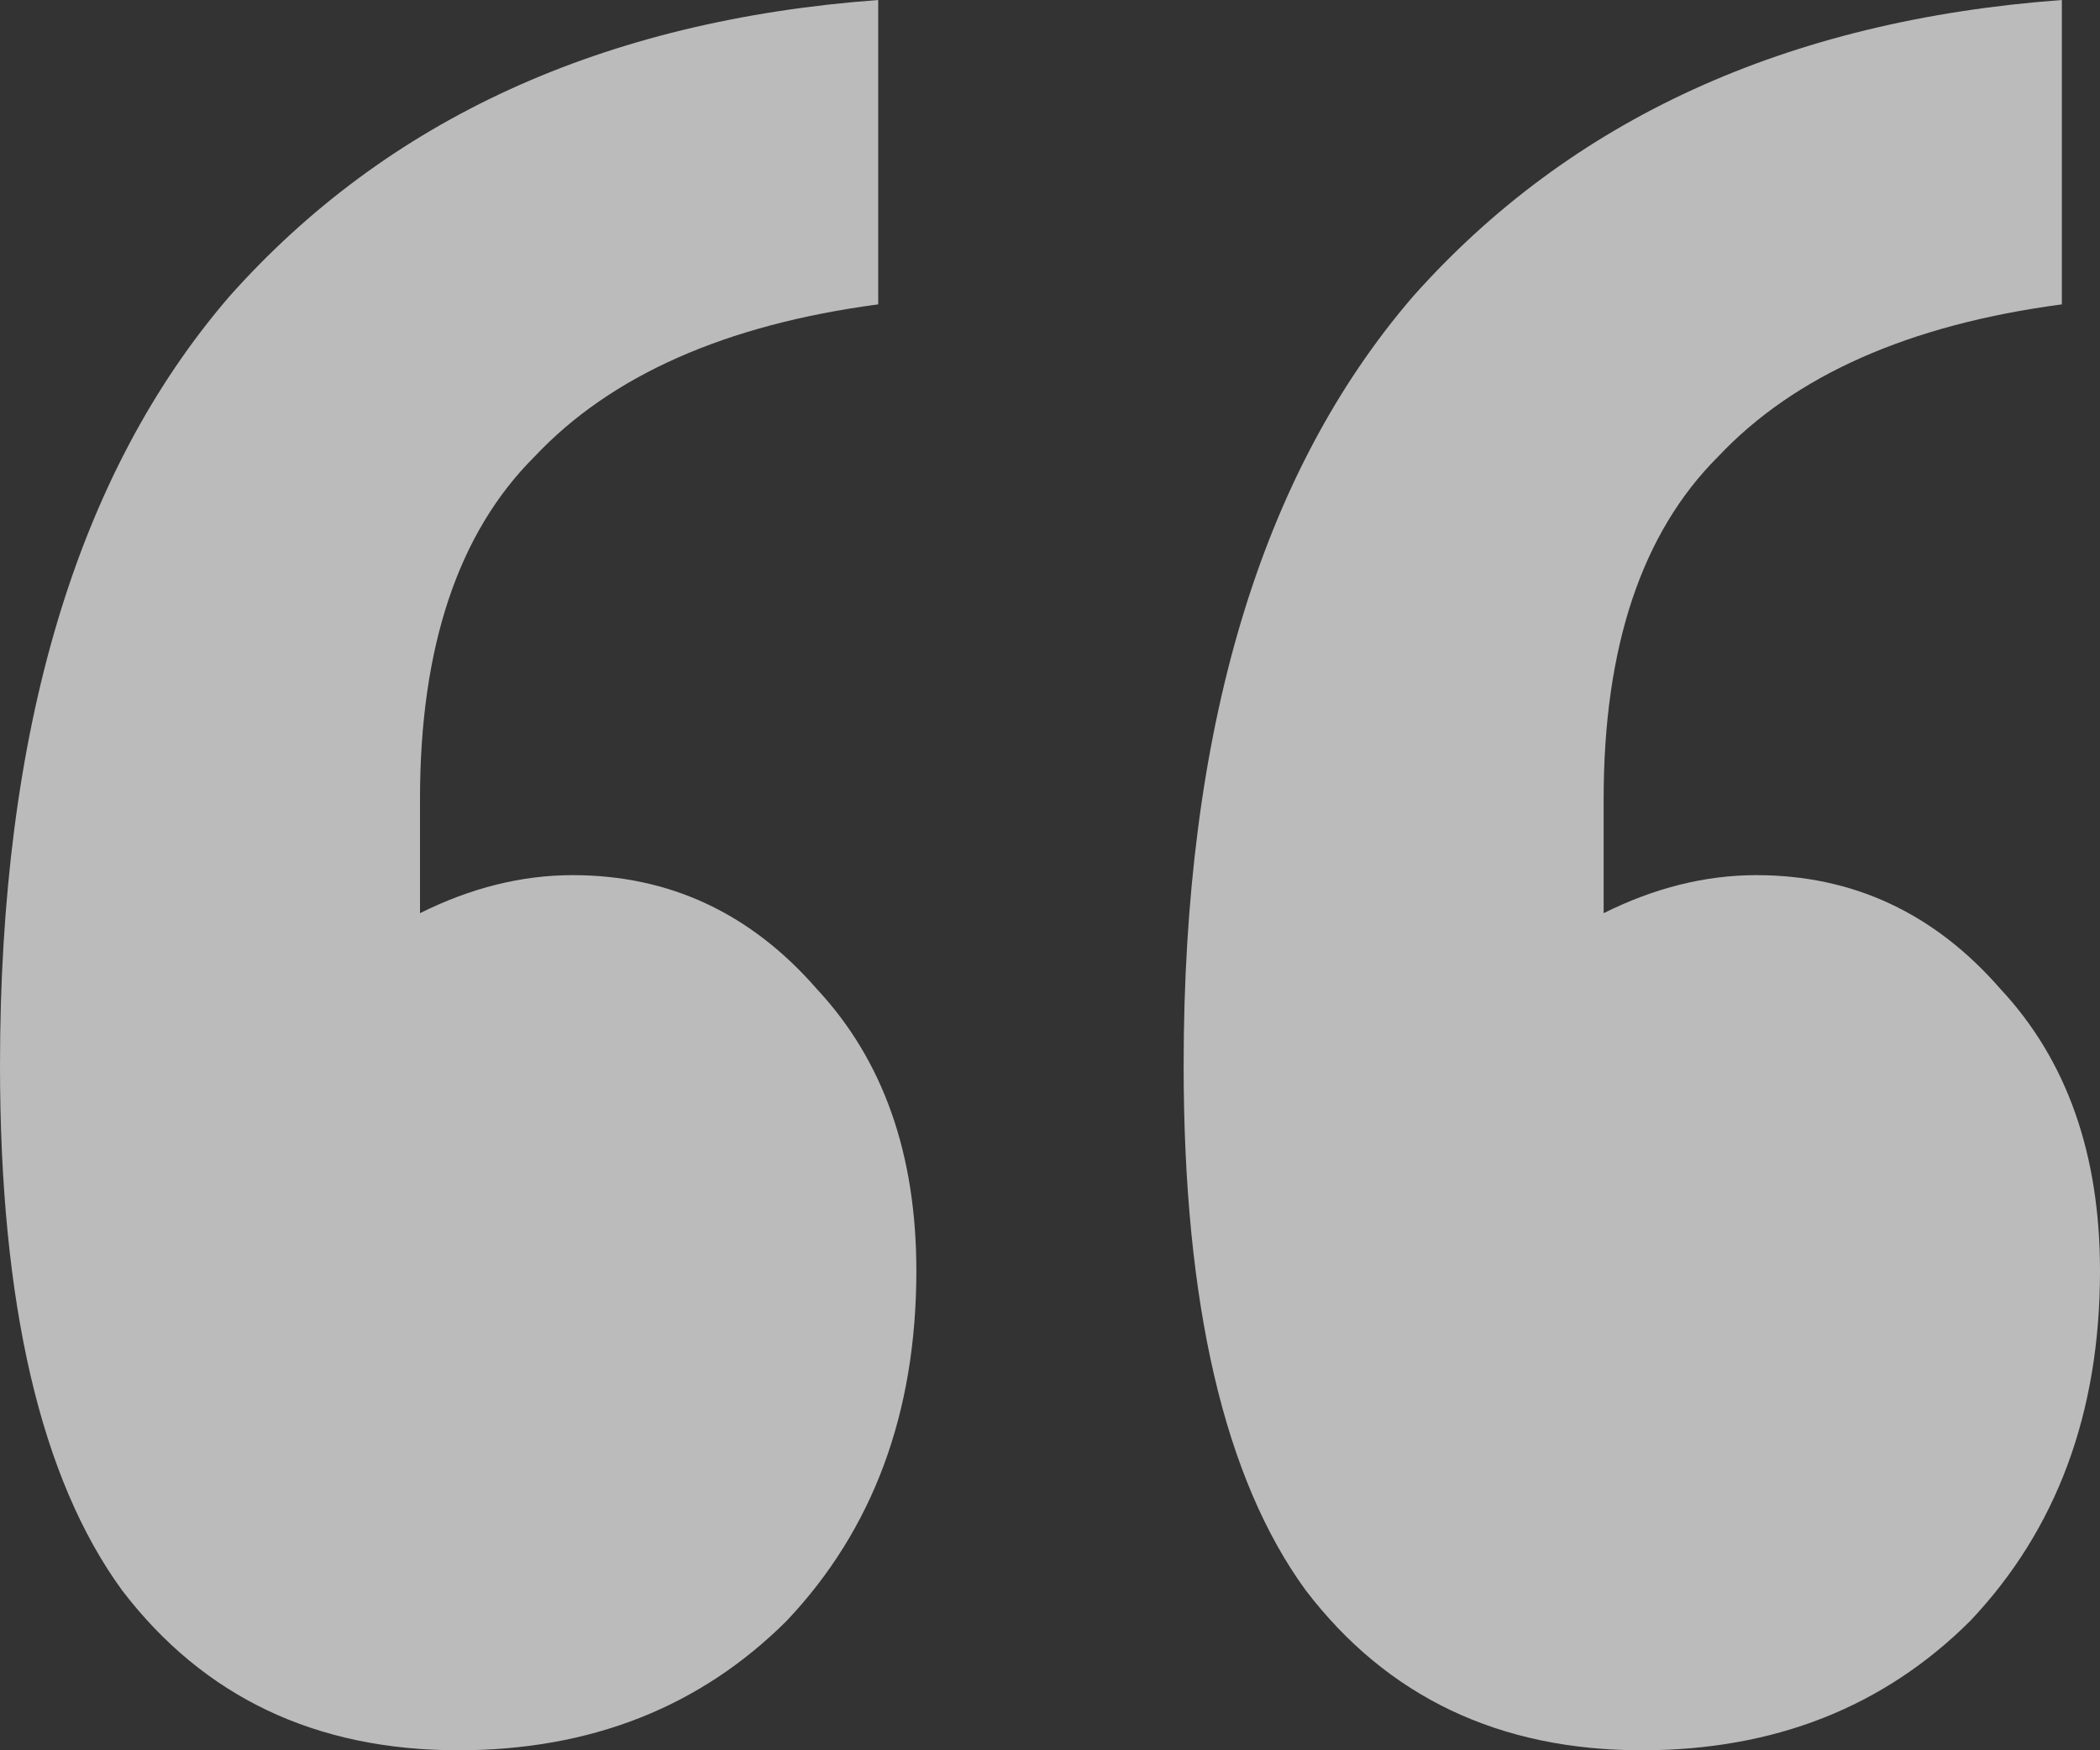 <svg width="36" height="30" viewBox="0 0 36 30" fill="none" xmlns="http://www.w3.org/2000/svg">
<rect x="0" y="0" width="36" height="30" fill="#333333" stroke="none"/>
<path opacity="0.7" d="M7.855 30C5.411 30 3.491 29.087 2.095 27.261C0.698 25.348 0 22.348 0 18.261C0 12.522 1.309 8.13 3.927 5.087C6.633 2.043 10.342 0.348 15.055 0V5.217C12.436 5.565 10.473 6.435 9.164 7.826C7.855 9.13 7.2 11.087 7.2 13.696C7.2 13.87 7.2 14.217 7.2 14.739C7.2 15.174 7.2 15.478 7.2 15.652C8.073 15.217 8.945 15 9.818 15C11.476 15 12.873 15.652 14.007 16.956C15.142 18.174 15.709 19.783 15.709 21.783C15.709 24.217 14.967 26.217 13.484 27.783C12 29.261 10.124 30 7.855 30ZM28.145 30C25.702 30 23.782 29.087 22.386 27.261C20.989 25.348 20.291 22.348 20.291 18.261C20.291 12.522 21.6 8.13 24.218 5.087C26.924 2.043 30.633 0.348 35.346 0V5.217C32.727 5.565 30.764 6.435 29.454 7.826C28.145 9.13 27.491 11.087 27.491 13.696C27.491 13.87 27.491 14.217 27.491 14.739C27.491 15.174 27.491 15.478 27.491 15.652C28.364 15.217 29.236 15 30.109 15C31.767 15 33.164 15.652 34.298 16.956C35.433 18.174 36 19.783 36 21.783C36 24.217 35.258 26.217 33.775 27.783C32.291 29.261 30.415 30 28.145 30Z" fill="#F5F5F5"/>
</svg>
